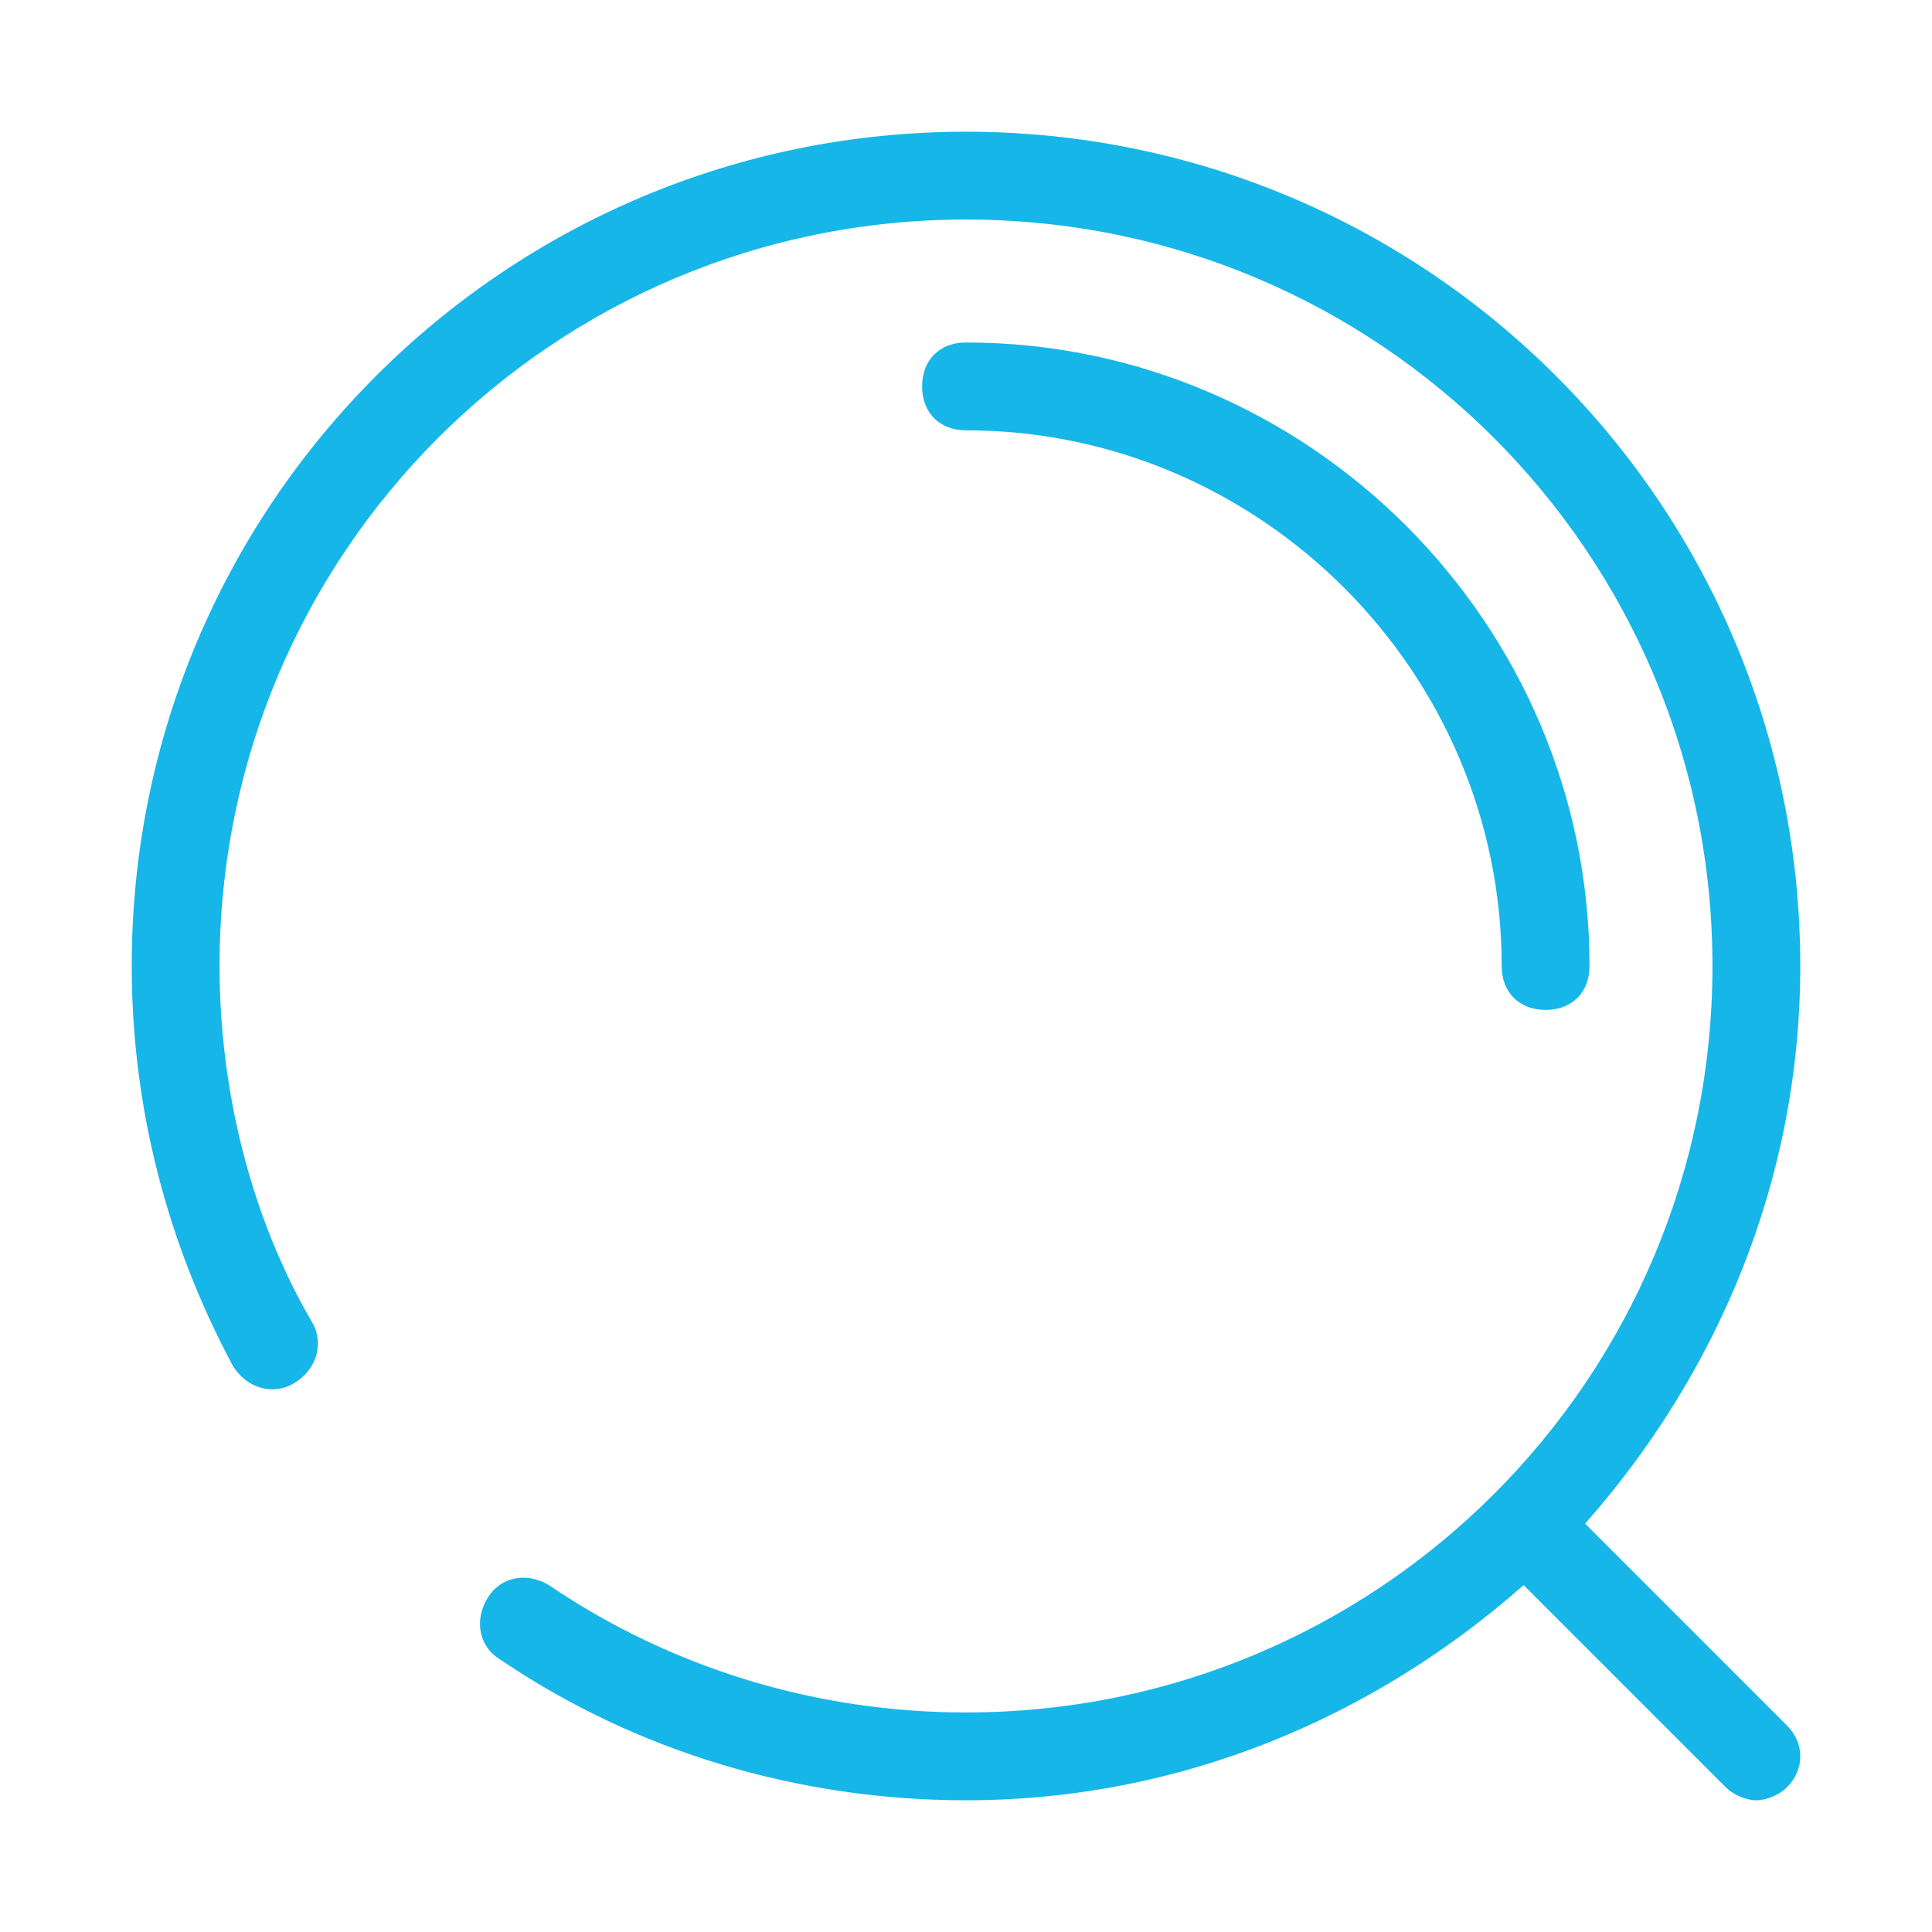 <?xml version="1.0" standalone="no"?><!DOCTYPE svg PUBLIC "-//W3C//DTD SVG 1.1//EN" "http://www.w3.org/Graphics/SVG/1.1/DTD/svg11.dtd"><svg t="1618199809653" class="icon" viewBox="0 0 1024 1024" version="1.1" xmlns="http://www.w3.org/2000/svg" p-id="30480" xmlns:xlink="http://www.w3.org/1999/xlink" width="200" height="200"><defs><style type="text/css"></style></defs><path d="M795.927 512c0 13.964 9.309 23.273 23.273 23.273s23.273-9.309 23.273-23.273c0-181.527-148.945-330.473-330.473-330.473-13.964 0-23.273 9.309-23.273 23.273s9.309 23.273 23.273 23.273c155.927 0 283.927 128 283.927 283.927z" fill="#16b6e8" p-id="30481"></path><path d="M840.145 807.564c69.818-79.127 114.036-181.527 114.036-295.564 0-244.364-197.818-442.182-442.182-442.182S69.818 267.636 69.818 512c0 74.473 18.618 146.618 53.527 211.782 6.982 11.636 20.945 16.291 32.582 9.309 11.636-6.982 16.291-20.945 9.309-32.582C132.655 644.655 116.364 577.164 116.364 512c0-218.764 176.873-395.636 395.636-395.636s395.636 176.873 395.636 395.636-176.873 395.636-395.636 395.636c-79.127 0-155.927-23.273-221.091-67.491-11.636-6.982-25.6-4.655-32.582 6.982-6.982 11.636-4.655 25.6 6.982 32.582C337.455 928.582 423.564 954.182 512 954.182c114.036 0 216.436-44.218 295.564-114.036l107.055 107.055c4.655 4.655 11.636 6.982 16.291 6.982s11.636-2.327 16.291-6.982c9.309-9.309 9.309-23.273 0-32.582l-107.055-107.055z" fill="#16b6e8" p-id="30482"></path></svg>